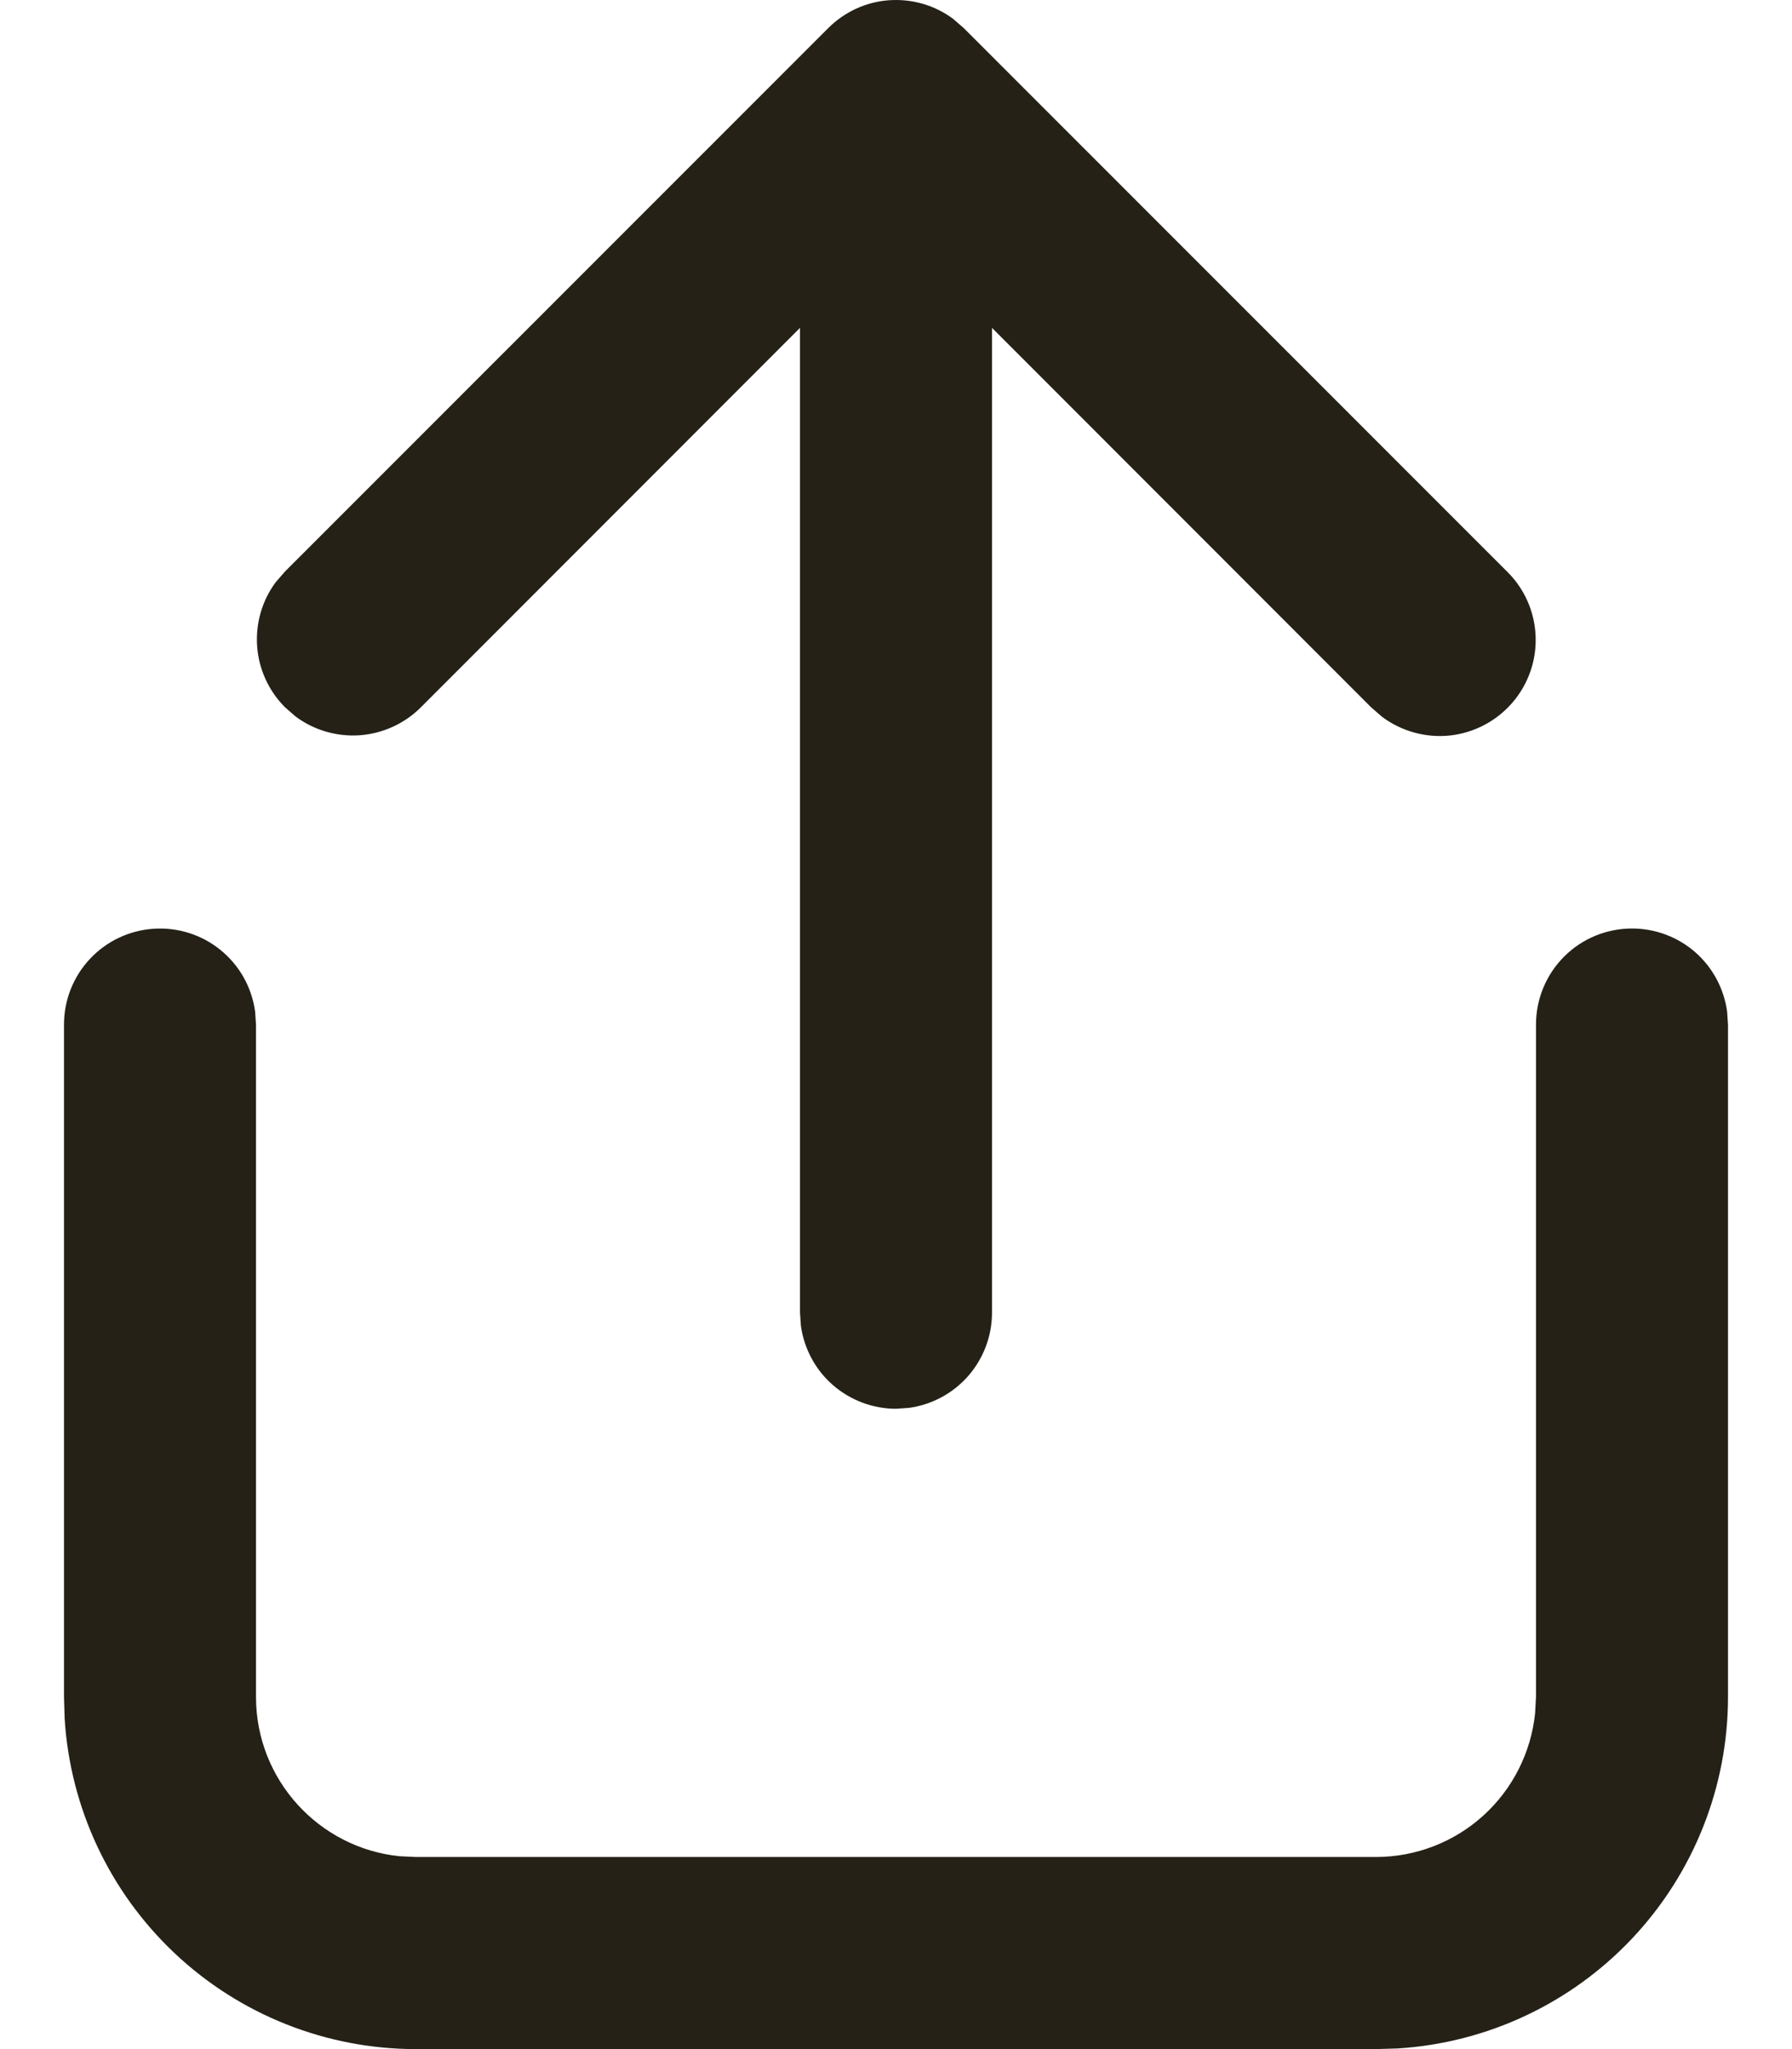 <svg width="14" height="16" viewBox="0 0 14 16" fill="none" xmlns="http://www.w3.org/2000/svg">
<path d="M12.75 7.25C12.931 7.25 13.106 7.315 13.243 7.434C13.38 7.554 13.468 7.718 13.493 7.898L13.5 8V13.25C13.5 13.95 13.233 14.624 12.753 15.134C12.273 15.644 11.617 15.952 10.918 15.995L10.75 16H3.25C2.55 16 1.876 15.733 1.366 15.253C0.856 14.773 0.548 14.117 0.505 13.418L0.5 13.25V8C0.5 7.81 0.572 7.627 0.702 7.488C0.832 7.349 1.009 7.265 1.199 7.252C1.388 7.239 1.576 7.298 1.723 7.418C1.871 7.538 1.967 7.709 1.993 7.898L2 8V13.25C2 13.897 2.492 14.43 3.122 14.494L3.25 14.5H10.75C11.059 14.5 11.358 14.385 11.587 14.178C11.817 13.97 11.961 13.685 11.993 13.378L12 13.25V8C12 7.801 12.079 7.61 12.22 7.469C12.36 7.329 12.551 7.25 12.75 7.25ZM2.227 4.462L6.47 0.22C6.597 0.093 6.765 0.015 6.944 0.002C7.124 -0.011 7.302 0.04 7.446 0.147L7.53 0.22L11.773 4.462C11.909 4.595 11.989 4.775 11.997 4.966C12.005 5.156 11.94 5.342 11.816 5.486C11.691 5.631 11.517 5.722 11.328 5.743C11.138 5.763 10.948 5.71 10.796 5.596L10.712 5.523L7.75 2.56V10.25C7.75 10.431 7.684 10.606 7.565 10.743C7.446 10.879 7.282 10.968 7.102 10.993L7 11C6.819 11 6.644 10.934 6.507 10.815C6.37 10.696 6.282 10.531 6.257 10.352L6.25 10.25V2.56L3.288 5.523C3.161 5.65 2.992 5.727 2.813 5.741C2.634 5.754 2.456 5.703 2.311 5.596L2.227 5.523C2.1 5.396 2.022 5.227 2.009 5.048C1.996 4.868 2.047 4.69 2.154 4.546L2.227 4.462L6.47 0.22L2.227 4.462Z" fill="#252117"/>
</svg>
